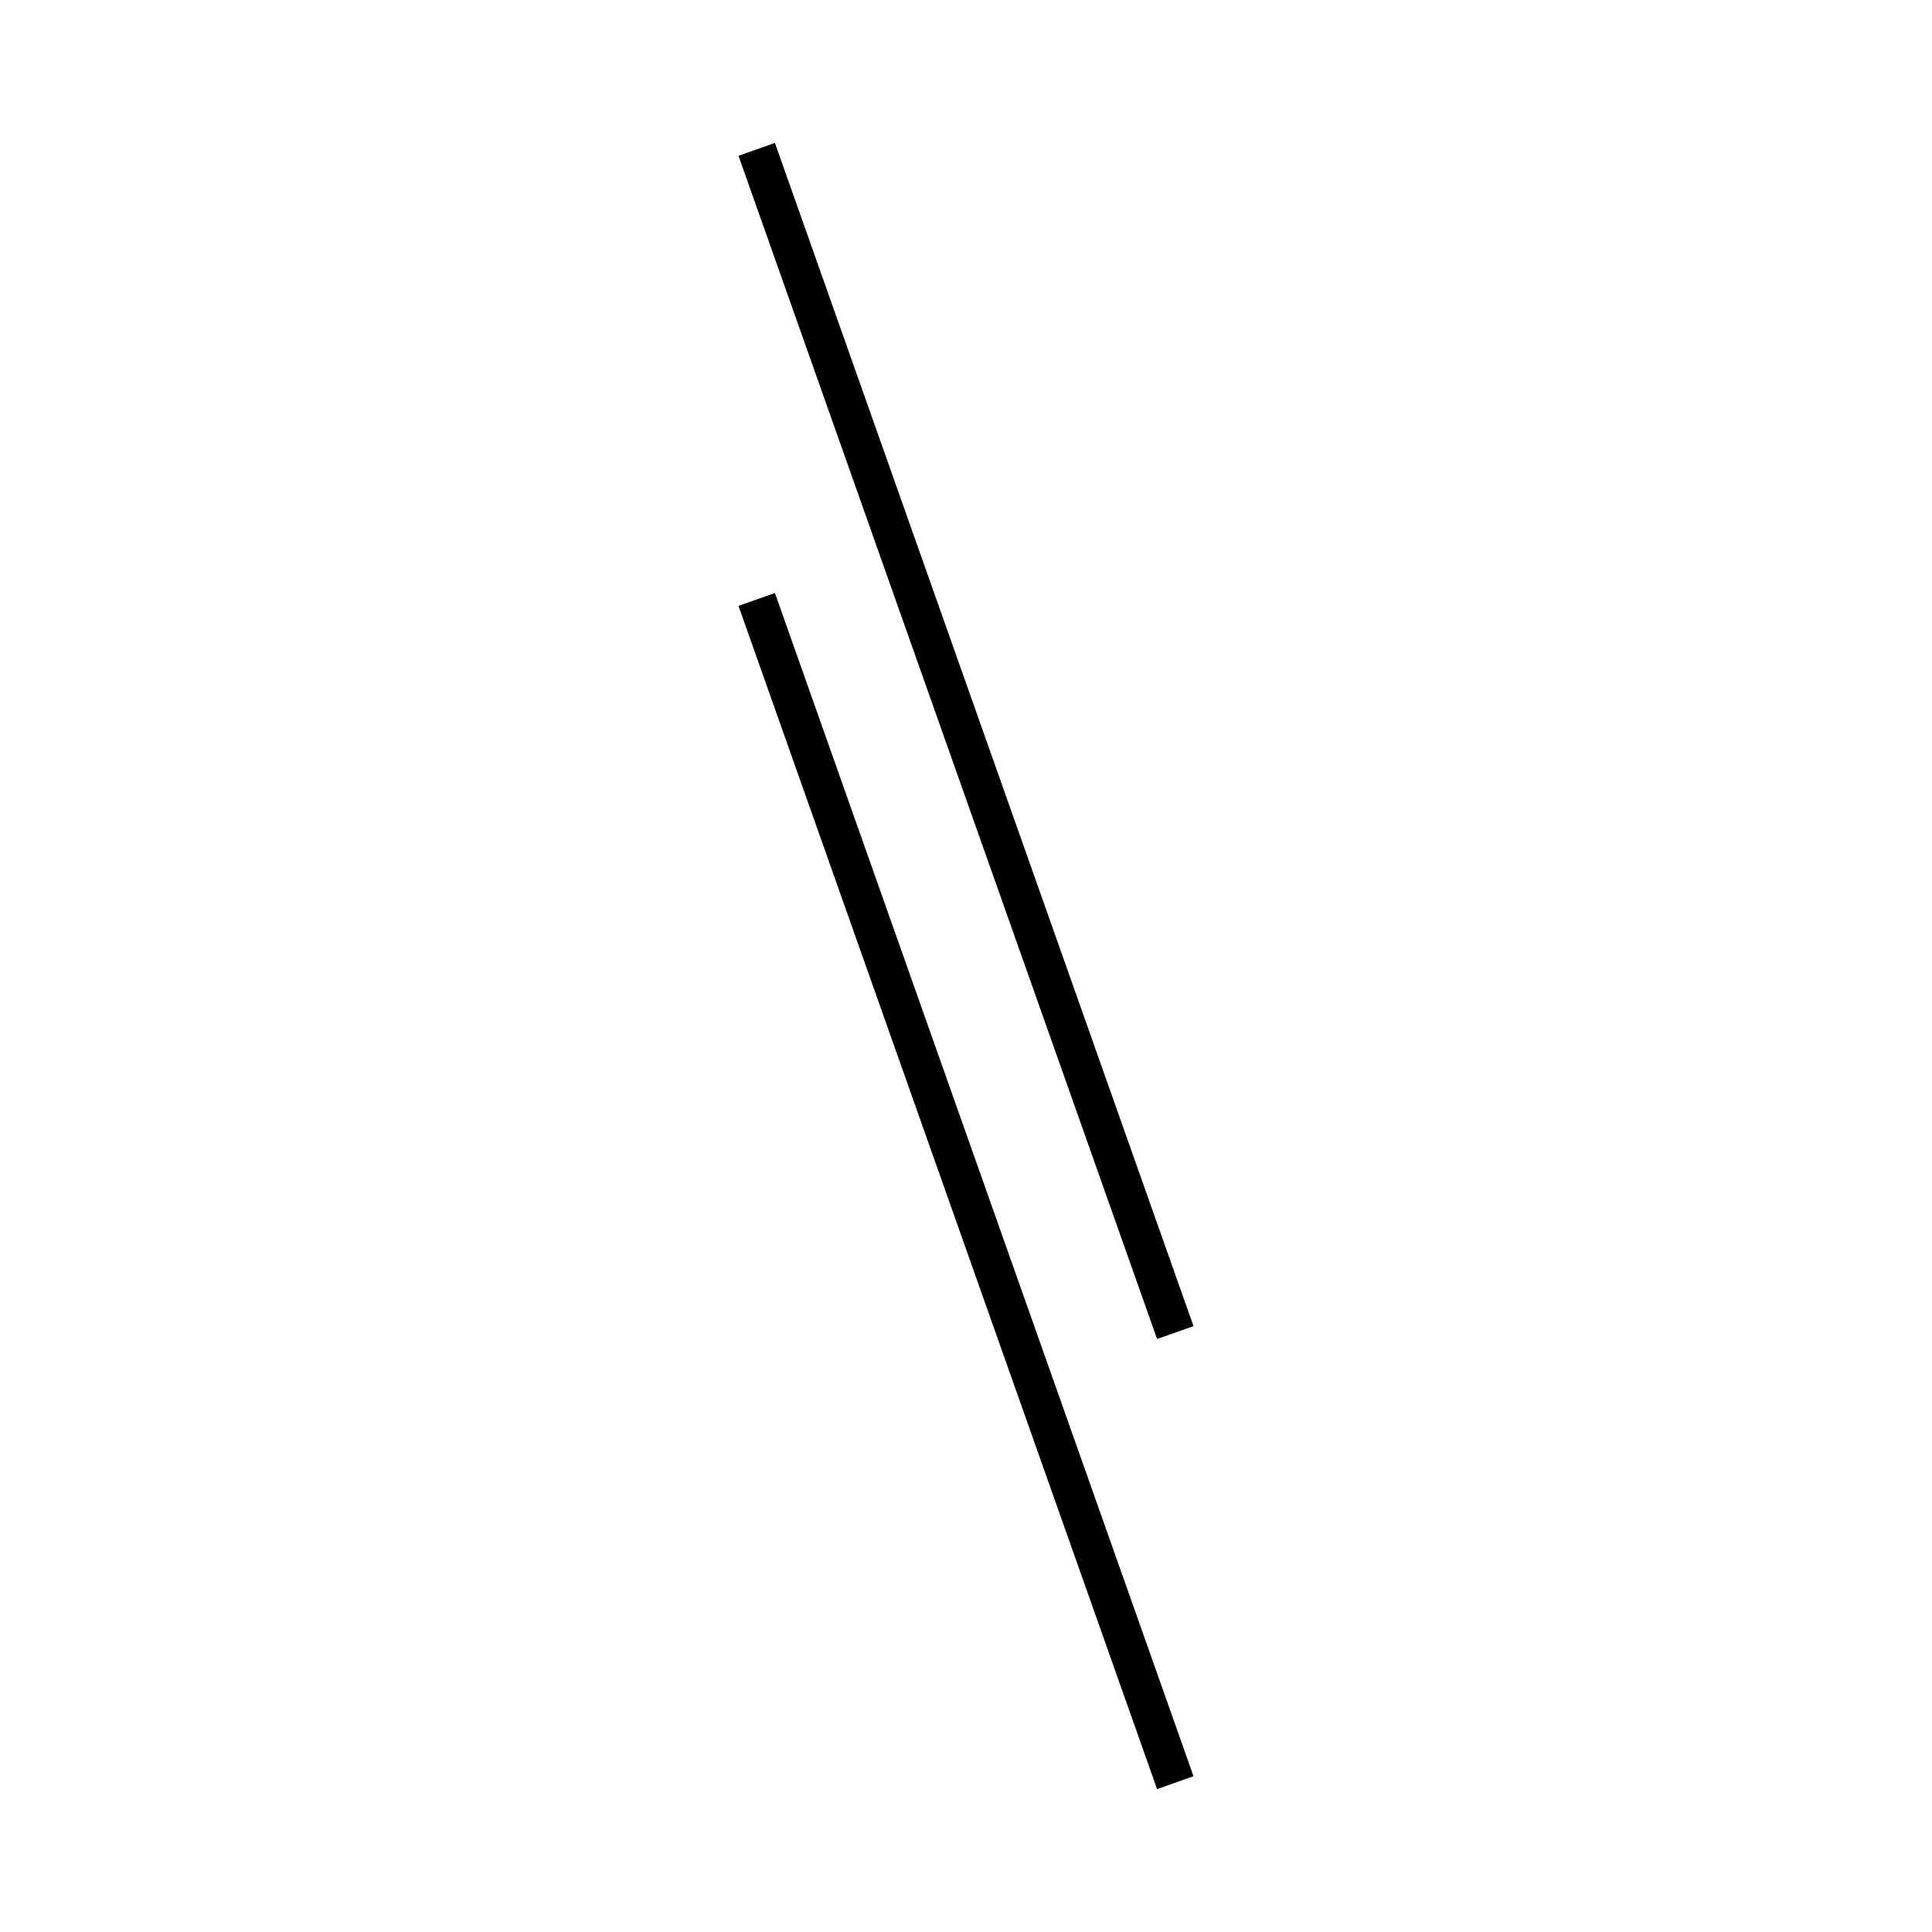<!-- Este archivo es creado automaticamente por el generador de contenido del programa contornos version 1.1. Este elementos es el numero 728 de la serie actual-->
<svg xmlns="http://www.w3.org/2000/svg" height="100" width="100">
<line x1="39.167" y1="31.027" x2="60.833" y2="92.27" stroke-width="2" stroke="black" />
<line x1="39.167" y1="7.73" x2="60.833" y2="68.973" stroke-width="2" stroke="black" />
</svg>
